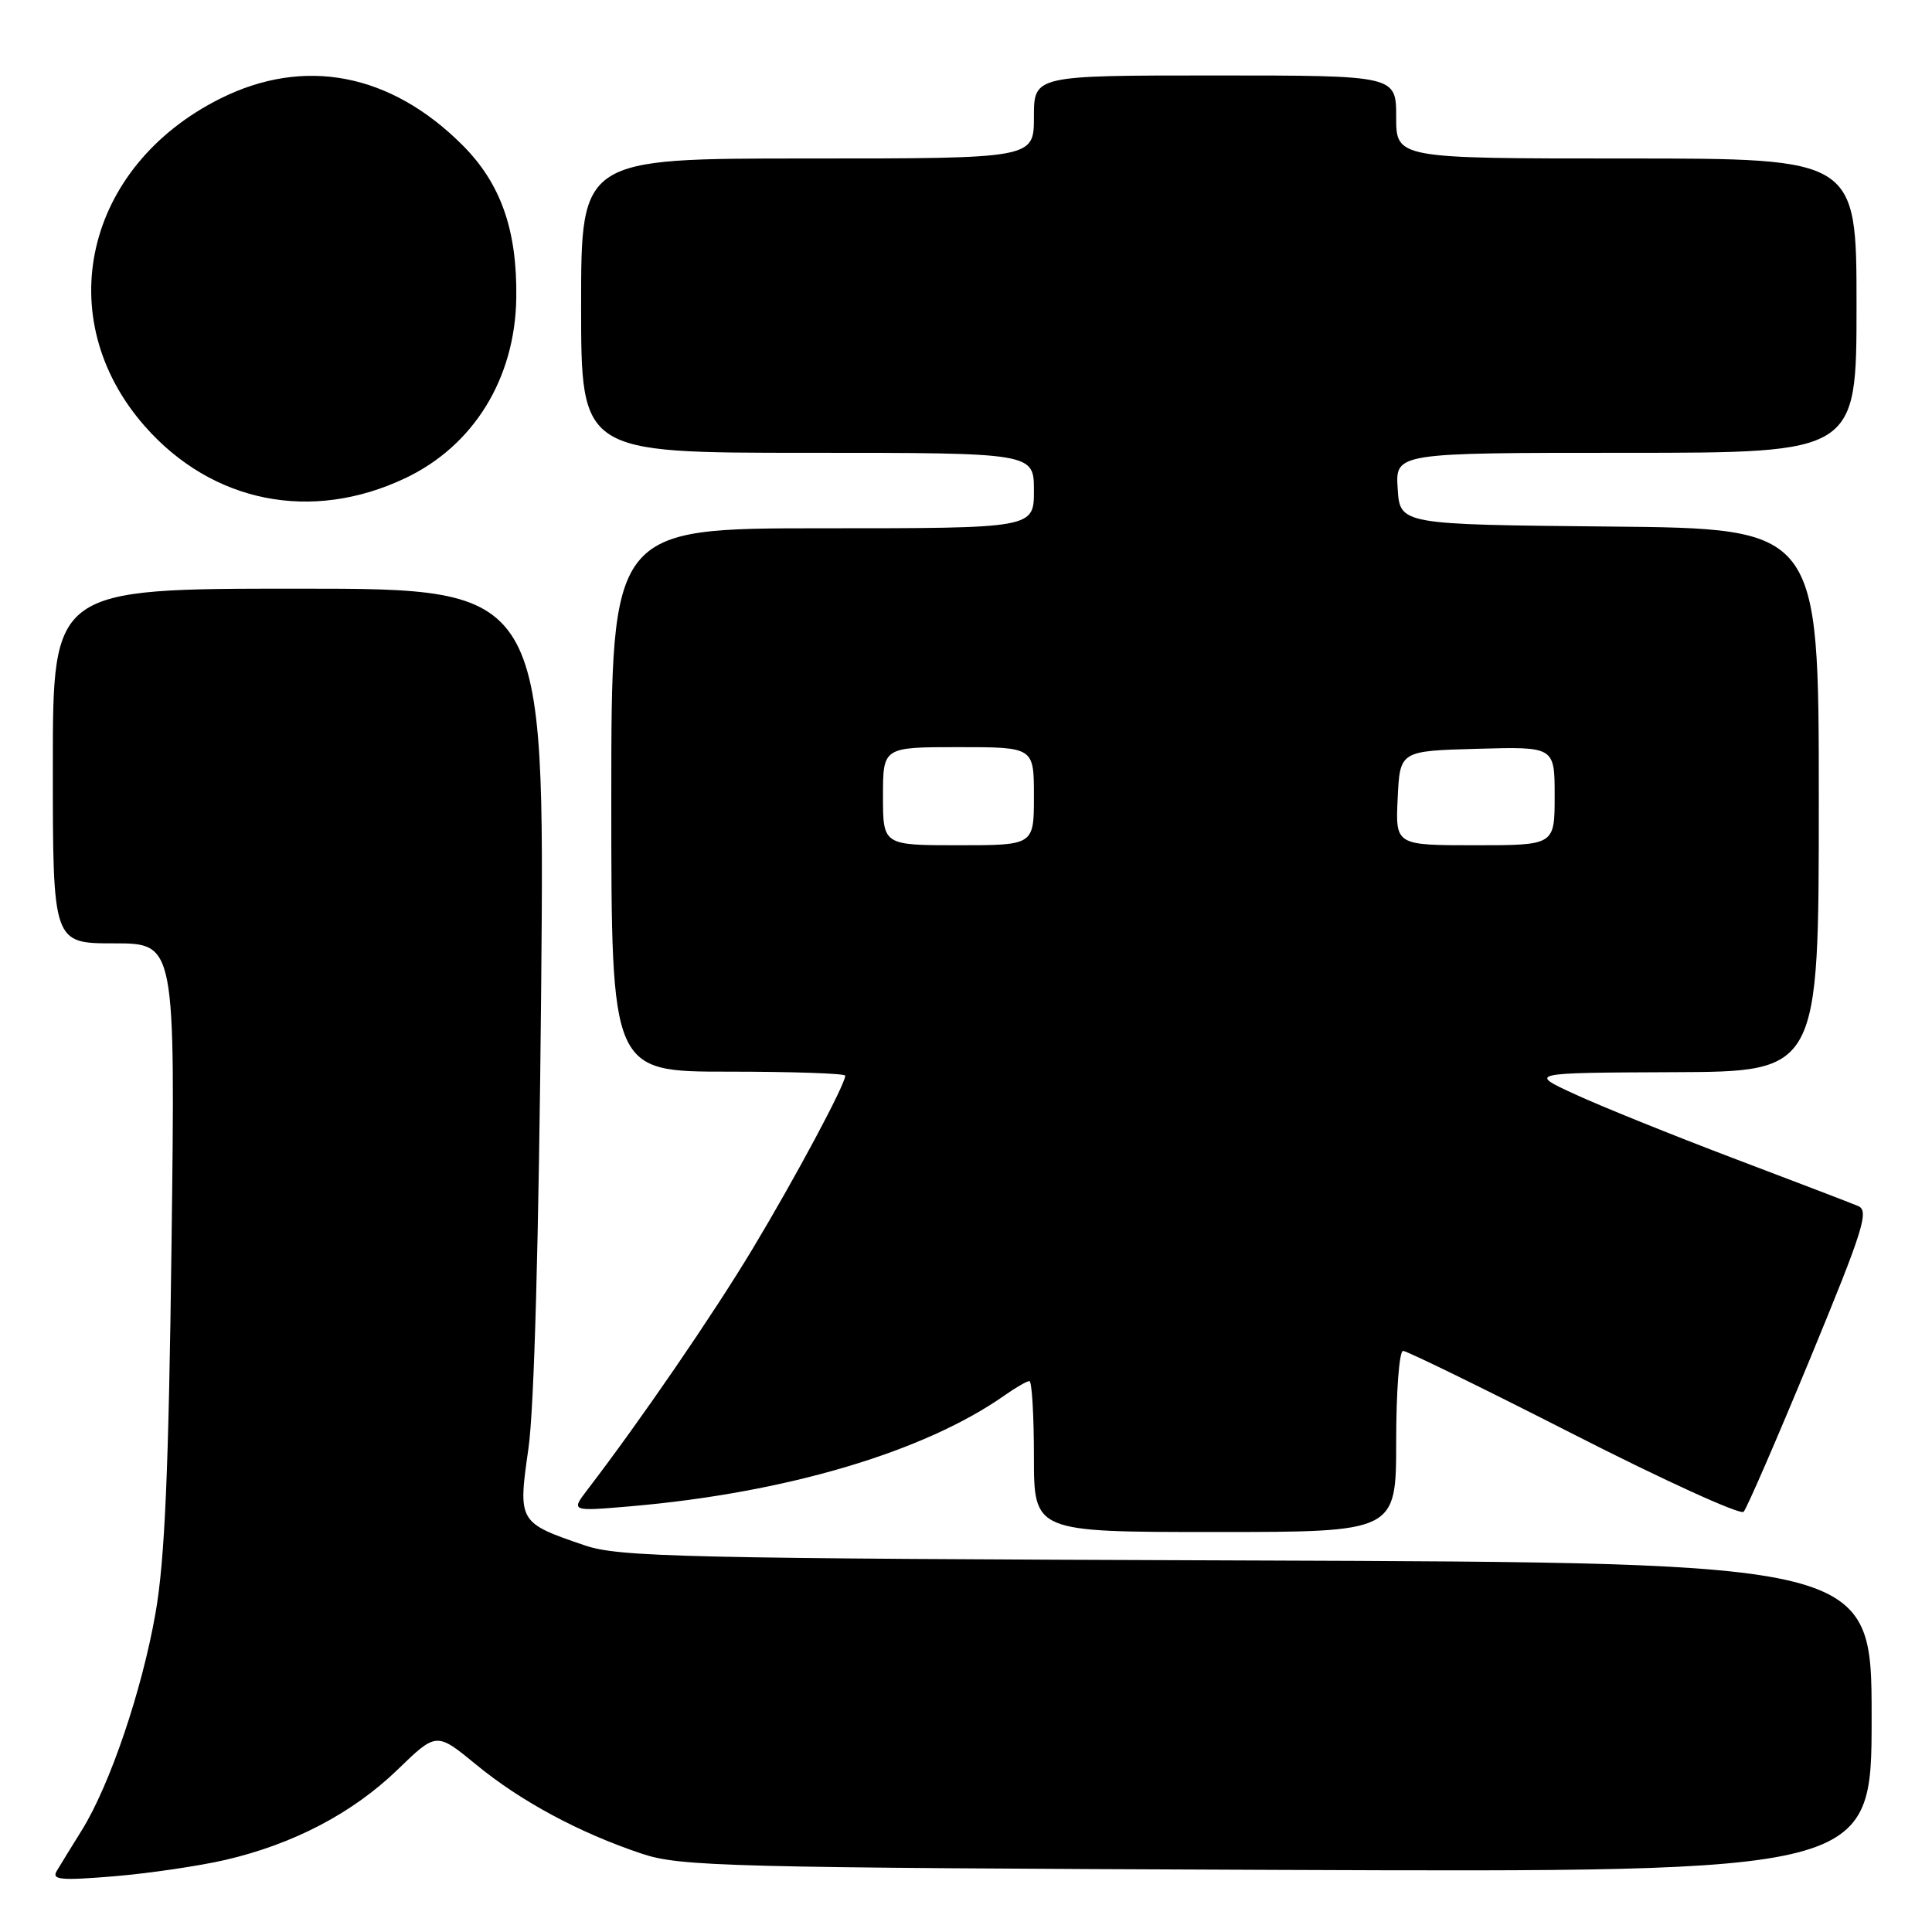 <?xml version="1.0" encoding="UTF-8" standalone="no"?>
<!DOCTYPE svg PUBLIC "-//W3C//DTD SVG 1.1//EN" "http://www.w3.org/Graphics/SVG/1.1/DTD/svg11.dtd" >
<svg xmlns="http://www.w3.org/2000/svg" xmlns:xlink="http://www.w3.org/1999/xlink" version="1.1" viewBox="0 0 256 256">
 <g >
 <path fill="currentColor"
d=" M 29.81 246.46 C 38.86 244.37 46.72 240.25 52.67 234.50 C 57.83 229.50 57.83 229.50 63.09 233.82 C 68.98 238.67 76.79 242.87 85.00 245.61 C 90.12 247.33 95.94 247.48 169.25 247.77 C 248.00 248.08 248.00 248.08 248.00 227.57 C 248.00 207.06 248.00 207.06 165.25 206.77 C 90.26 206.51 82.03 206.32 77.48 204.77 C 68.68 201.77 68.62 201.68 70.02 191.94 C 70.79 186.60 71.40 164.14 71.71 130.75 C 72.18 78.00 72.18 78.00 39.59 78.00 C 7.00 78.00 7.00 78.00 7.00 101.50 C 7.00 125.00 7.00 125.00 15.12 125.00 C 23.23 125.00 23.23 125.00 22.73 164.75 C 22.35 194.97 21.84 206.71 20.61 213.72 C 18.81 224.02 14.56 236.54 10.83 242.53 C 9.47 244.72 7.98 247.13 7.52 247.91 C 6.82 249.09 8.01 249.20 15.09 248.62 C 19.72 248.23 26.34 247.26 29.81 246.46 Z  M 185.00 191.00 C 185.00 184.40 185.41 179.00 185.91 179.00 C 186.41 179.00 196.60 183.98 208.54 190.07 C 220.49 196.16 230.61 200.77 231.04 200.32 C 231.46 199.87 235.43 190.72 239.86 180.00 C 246.93 162.87 247.70 160.41 246.20 159.80 C 245.27 159.41 237.84 156.56 229.70 153.48 C 221.55 150.39 212.10 146.57 208.70 145.00 C 202.50 142.15 202.50 142.15 221.75 142.07 C 241.00 142.00 241.00 142.00 241.00 106.02 C 241.00 70.03 241.00 70.03 213.25 69.77 C 185.50 69.50 185.50 69.50 185.20 64.75 C 184.89 60.00 184.89 60.00 215.45 60.00 C 246.00 60.00 246.00 60.00 246.00 40.50 C 246.00 21.00 246.00 21.00 215.50 21.00 C 185.00 21.00 185.00 21.00 185.00 15.50 C 185.00 10.00 185.00 10.00 161.00 10.00 C 137.00 10.00 137.00 10.00 137.00 15.50 C 137.00 21.00 137.00 21.00 107.00 21.00 C 77.00 21.00 77.00 21.00 77.00 40.50 C 77.00 60.00 77.00 60.00 107.00 60.00 C 137.00 60.00 137.00 60.00 137.00 65.00 C 137.00 70.00 137.00 70.00 109.00 70.00 C 81.00 70.00 81.00 70.00 81.00 106.00 C 81.00 142.00 81.00 142.00 96.50 142.00 C 105.03 142.00 112.00 142.24 112.00 142.53 C 112.00 143.70 105.37 156.09 99.71 165.50 C 94.47 174.21 84.88 188.20 77.85 197.38 C 75.64 200.27 75.64 200.27 83.57 199.59 C 104.18 197.81 122.49 192.38 133.15 184.87 C 134.61 183.84 136.08 183.00 136.40 183.00 C 136.73 183.00 137.00 187.50 137.00 193.00 C 137.00 203.00 137.00 203.00 161.00 203.00 C 185.00 203.00 185.00 203.00 185.00 191.00 Z  M 53.70 63.36 C 62.76 59.07 68.25 50.16 68.41 39.50 C 68.54 30.50 66.37 24.31 61.27 19.22 C 51.74 9.69 40.32 7.50 29.19 13.06 C 11.23 22.04 6.60 42.17 19.20 56.49 C 28.13 66.63 41.28 69.25 53.70 63.36 Z  M 117.00 105.50 C 117.00 99.00 117.00 99.00 127.00 99.00 C 137.00 99.00 137.00 99.00 137.00 105.50 C 137.00 112.00 137.00 112.00 127.00 112.00 C 117.00 112.00 117.00 112.00 117.00 105.50 Z  M 185.20 105.75 C 185.50 99.50 185.50 99.50 195.75 99.22 C 206.00 98.93 206.00 98.93 206.00 105.47 C 206.00 112.00 206.00 112.00 195.45 112.00 C 184.90 112.00 184.90 112.00 185.20 105.75 Z "/>
</g>
</svg>